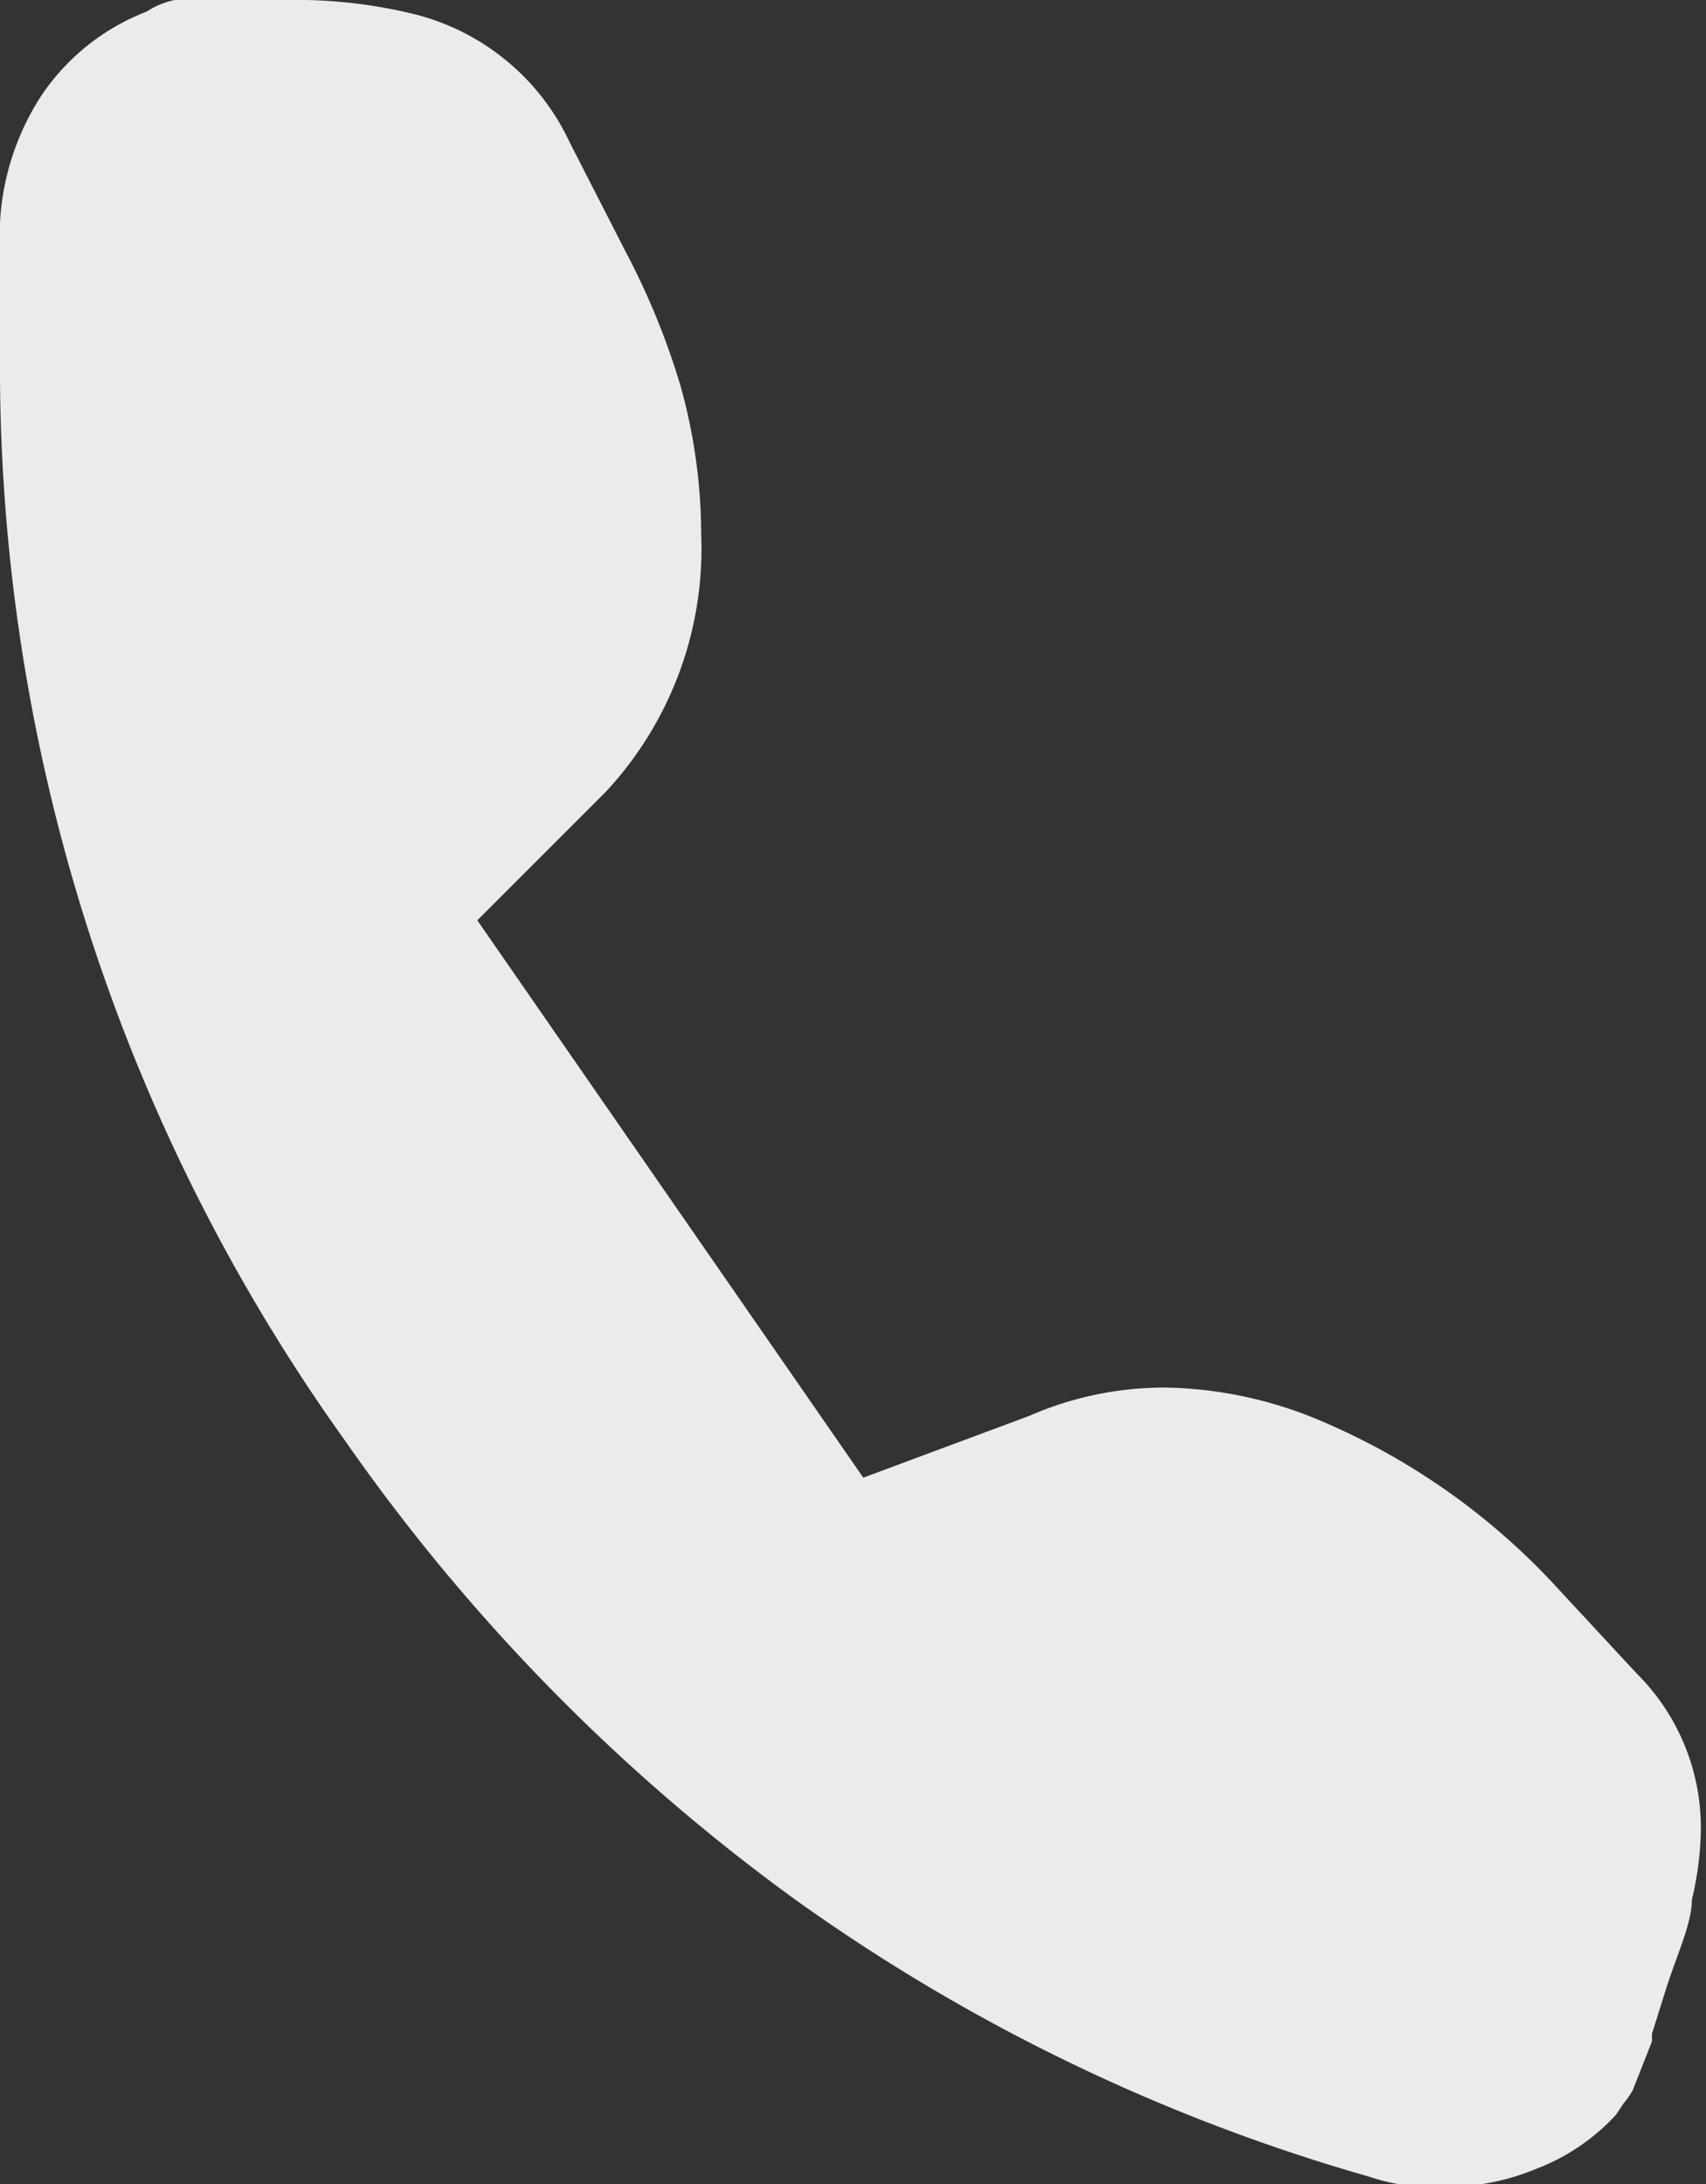<svg id="Layer_1" data-name="Layer 1" xmlns="http://www.w3.org/2000/svg" viewBox="0 0 13.26 16.97"><rect x="0" y="0" width="13.26" height="16.97" fill="#333333" stroke="none"/><title>callsIcon</title><path d="M2.22,0a3.87,3.87,0,0,1,1,.11,1.82,1.82,0,0,1,1.21,1l.43.84A5.75,5.75,0,0,1,5.29,3a4.3,4.3,0,0,1,.16,1.15,2.77,2.77,0,0,1-.74,2l-1,1,3,4.33L8,11a2.62,2.62,0,0,1,1.06-.22,3.22,3.22,0,0,1,1.21.26,5.3,5.3,0,0,1,1.81,1.27l.64.69a1.69,1.69,0,0,1,.5,1.22,2.5,2.5,0,0,1-.07.54c0,.18-.11.41-.2.69l-.11.35,0,.06-.15.38a.61.61,0,0,1-.07.1l-.06.09a1.63,1.63,0,0,1-.62.42,1.84,1.84,0,0,1-.74.14,1.54,1.54,0,0,1-.56-.08,14.48,14.48,0,0,1-4.47-2.16,15,15,0,0,1-3.49-3.56A14.34,14.34,0,0,1,0,2.73q0-.51,0-1a2,2,0,0,1,.33-1A1.74,1.74,0,0,1,1.14.09.61.61,0,0,1,1.36,0l.41,0Z" style="fill:#fff;opacity:0.9"/></svg>